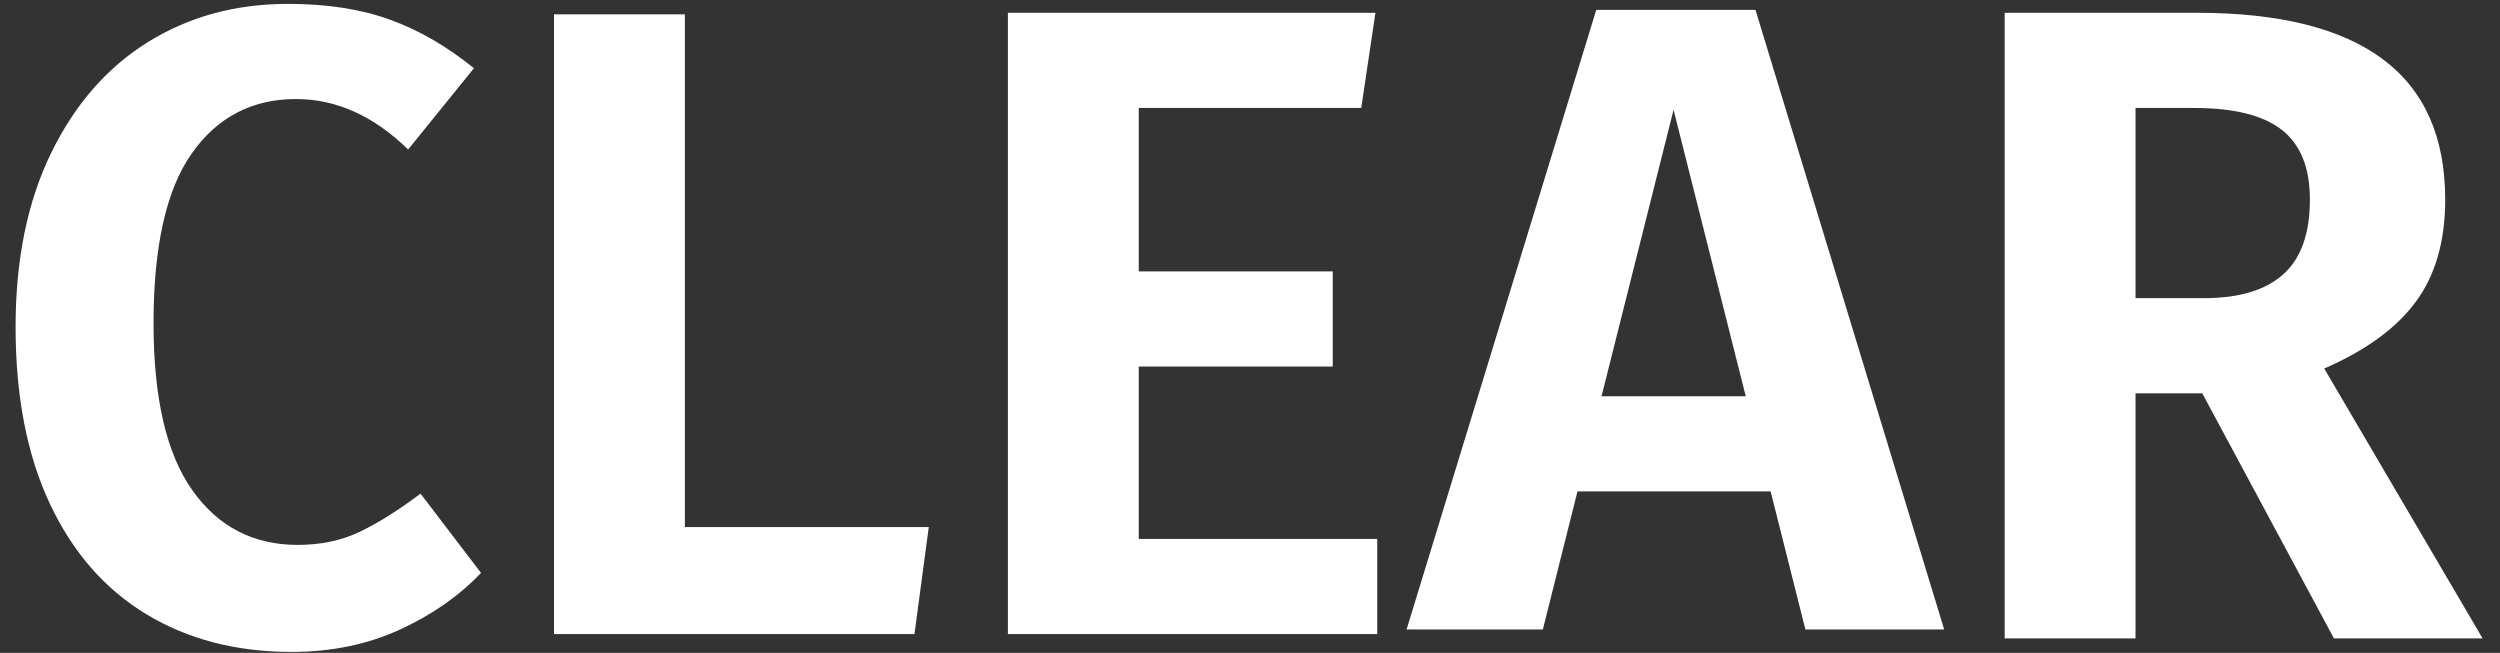 ﻿<?xml version="1.0" encoding="utf-8"?>
<!DOCTYPE svg PUBLIC "-//W3C//DTD SVG 1.1//EN" "http://www.w3.org/Graphics/SVG/1.1/DTD/svg11.dtd">
<svg xmlns="http://www.w3.org/2000/svg" xmlns:xlink="http://www.w3.org/1999/xlink" version="1.1" baseProfile="full" width="314" height="82" viewBox="0 0 314.00 82.00" enable-background="new 0 0 314.00 82.00" xml:space="preserve">
	<rect x="0" y="0" width="314.00" height="82.00" fill="#333333" stroke="none"/>
	<g>
		<path fill="#FFFFFF" fill-opacity="1" stroke-width="0.2" stroke-linejoin="round" d="M 36.173,0.487C 41.087,0.487 45.369,1.153 49.019,2.482C 52.669,3.812 56.171,5.843 59.525,8.572L 51.263,18.775C 46.932,14.552 42.234,12.44 37.169,12.44C 31.661,12.44 27.303,14.712 24.096,19.256C 20.888,23.8 19.284,30.92 19.284,40.615C 19.284,49.995 20.905,56.977 24.148,61.562C 27.391,66.147 31.807,68.44 37.396,68.44C 40.307,68.44 42.915,67.886 45.22,66.778C 47.526,65.669 50.058,64.077 52.818,62L 60.415,71.957C 57.667,74.851 54.262,77.228 50.198,79.089C 46.134,80.95 41.605,81.88 36.61,81.88C 29.682,81.88 23.61,80.305 18.393,77.155C 13.177,74.005 9.133,69.376 6.263,63.269C 3.393,57.161 1.958,49.762 1.958,41.07C 1.958,32.6 3.448,25.311 6.429,19.204C 9.41,13.096 13.471,8.45 18.611,5.265C 23.752,2.08 29.606,0.487 36.173,0.487 Z "/>
		<path fill="#FFFFFF" fill-opacity="1" stroke-width="0.2" stroke-linejoin="round" d="M 86.02,66.2L 116.654,66.2L 114.856,79.64L 69.585,79.64L 69.585,1.8L 86.02,1.8L 86.02,66.2 Z "/>
		<path fill="#FFFFFF" fill-opacity="1" stroke-width="0.2" stroke-linejoin="round" d="M 170.972,13.56L 143.028,13.56L 143.028,34.087L 167.392,34.087L 167.392,46.04L 143.028,46.04L 143.028,67.688L 172.981,67.688L 172.981,79.64L 126.592,79.64L 126.592,1.607L 172.754,1.607L 170.972,13.56 Z "/>
		<path fill="#FFFFFF" fill-opacity="1" stroke-width="0.2" stroke-linejoin="round" d="M 222.391,61.72L 198.131,61.72L 193.783,79.062L 176.666,79.062L 200.489,1.24L 220.487,1.24L 244.188,79.062L 226.758,79.062L 222.391,61.72 Z M 219.265,49.767L 210.2,13.787L 201.153,49.767L 219.265,49.767 Z "/>
		<path fill="#FFFFFF" fill-opacity="1" stroke-width="0.2" stroke-linejoin="round" d="M 276.604,49.4L 268.221,49.4L 268.221,80.183L 251.786,80.183L 251.786,1.607L 275.941,1.607C 286.292,1.607 294.076,3.553 299.292,7.444C 304.509,11.335 307.117,17.212 307.117,25.075C 307.117,30.29 305.888,34.563 303.431,37.894C 300.975,41.225 297.138,44.022 291.922,46.285L 311.815,80.183L 293.144,80.183L 276.604,49.4 Z M 268.221,37.447L 276.831,37.447C 281.221,37.447 284.534,36.453 286.769,34.464C 289.005,32.475 290.123,29.339 290.123,25.058C 290.123,21.067 288.95,18.154 286.603,16.316C 284.257,14.479 280.586,13.56 275.591,13.56L 268.221,13.56L 268.221,37.447 Z "/>
	</g>
</svg>
